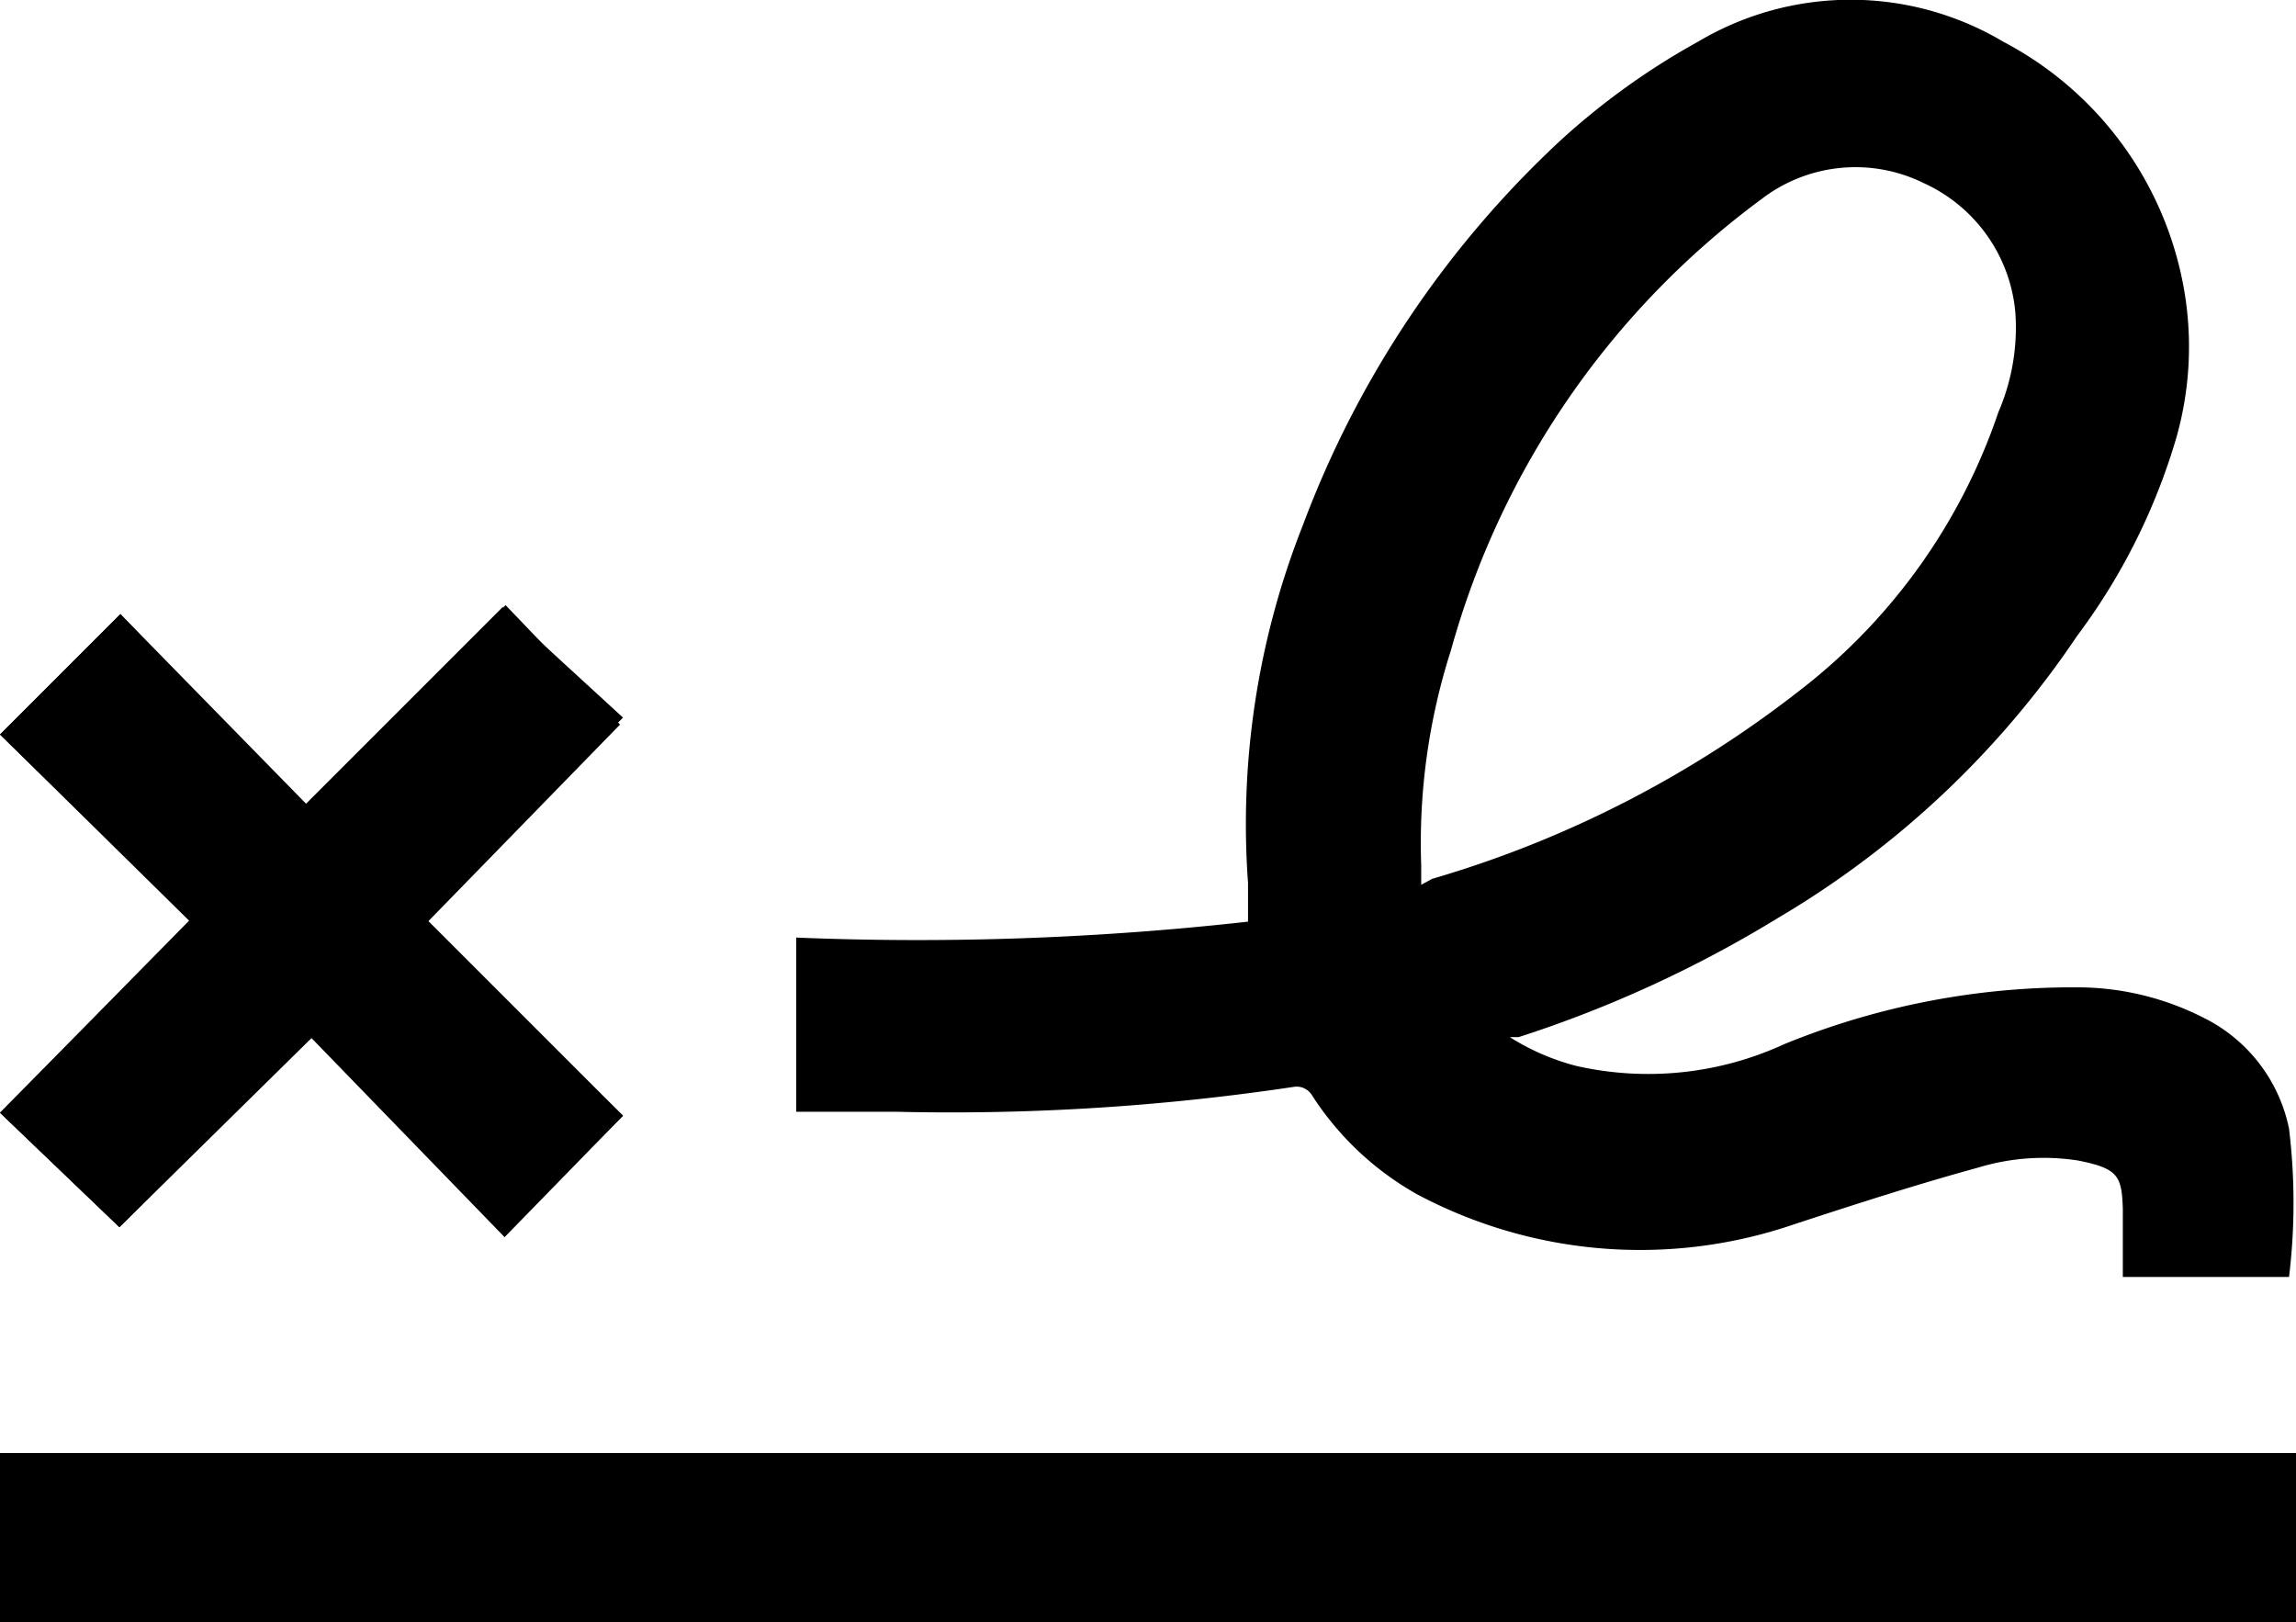 <svg xmlns="http://www.w3.org/2000/svg" viewBox="0 0 23.07 16.3"><title>Waiver.LtBlue</title><g id="Layer_2" data-name="Layer 2"><g id="canvas"><g id="Layer_2-2" data-name="Layer 2"><g id="Layer_1-2" data-name="Layer 1-2"><path d="M23,11.34a1.6,1.6,0,0,0-.85-1.11,2.8,2.8,0,0,0-1.27-.31,7.67,7.67,0,0,0-2.95.57,3.27,3.27,0,0,1-2.09.22,2.35,2.35,0,0,1-.67-.29h.09a12.09,12.09,0,0,0,2.61-1.2,9.33,9.33,0,0,0,3-2.83,6.26,6.26,0,0,0,1-2,3.35,3.35,0,0,0,.07-1.51A3.49,3.49,0,0,0,20.13.42a3,3,0,0,0-3.07,0,7.21,7.21,0,0,0-1.39,1,10.1,10.1,0,0,0-2.58,3.86,8.16,8.16,0,0,0-.55,3.59v.39A29.79,29.79,0,0,1,8,9.42v1.75H9a23.24,23.24,0,0,0,4-.25.18.18,0,0,1,.18.08,3,3,0,0,0,1.06,1,4.77,4.77,0,0,0,3.79.3c.61-.2,1.23-.4,1.85-.57a2.26,2.26,0,0,1,1-.07c.4.08.44.15.45.49v.68H23A6.19,6.19,0,0,0,23,11.34ZM14.28,8.89v-.2a6.34,6.34,0,0,1,.3-2.16A8.43,8.43,0,0,1,17.7,2a1.55,1.55,0,0,1,1.63-.16,1.58,1.58,0,0,1,.92,1.3,2.14,2.14,0,0,1-.17,1,5.93,5.93,0,0,1-2,2.8,11,11,0,0,1-3.69,1.89Z"/><path d="M23.07,14.6H0v1.7H23Z"/><path d="M6.26,11.21l-2-2,2-2L5.05,6.1l-2,2L1.21,6.17,0,7.38,1.92,9.25,0,11.18l1.2,1.15,1.93-1.9,1.94,2Z"/><path d="M23.07,14.6v1.7H0V14.6Z"/><path d="M6.26,11.21,5.07,12.4l-1.94-2L1.2,12.33,0,11.18,1.9,9.25,0,7.38,1.21,6.17,3.08,8.08l2-2,1.15,1.2-1.95,2Z"/></g></g></g></g></svg>
